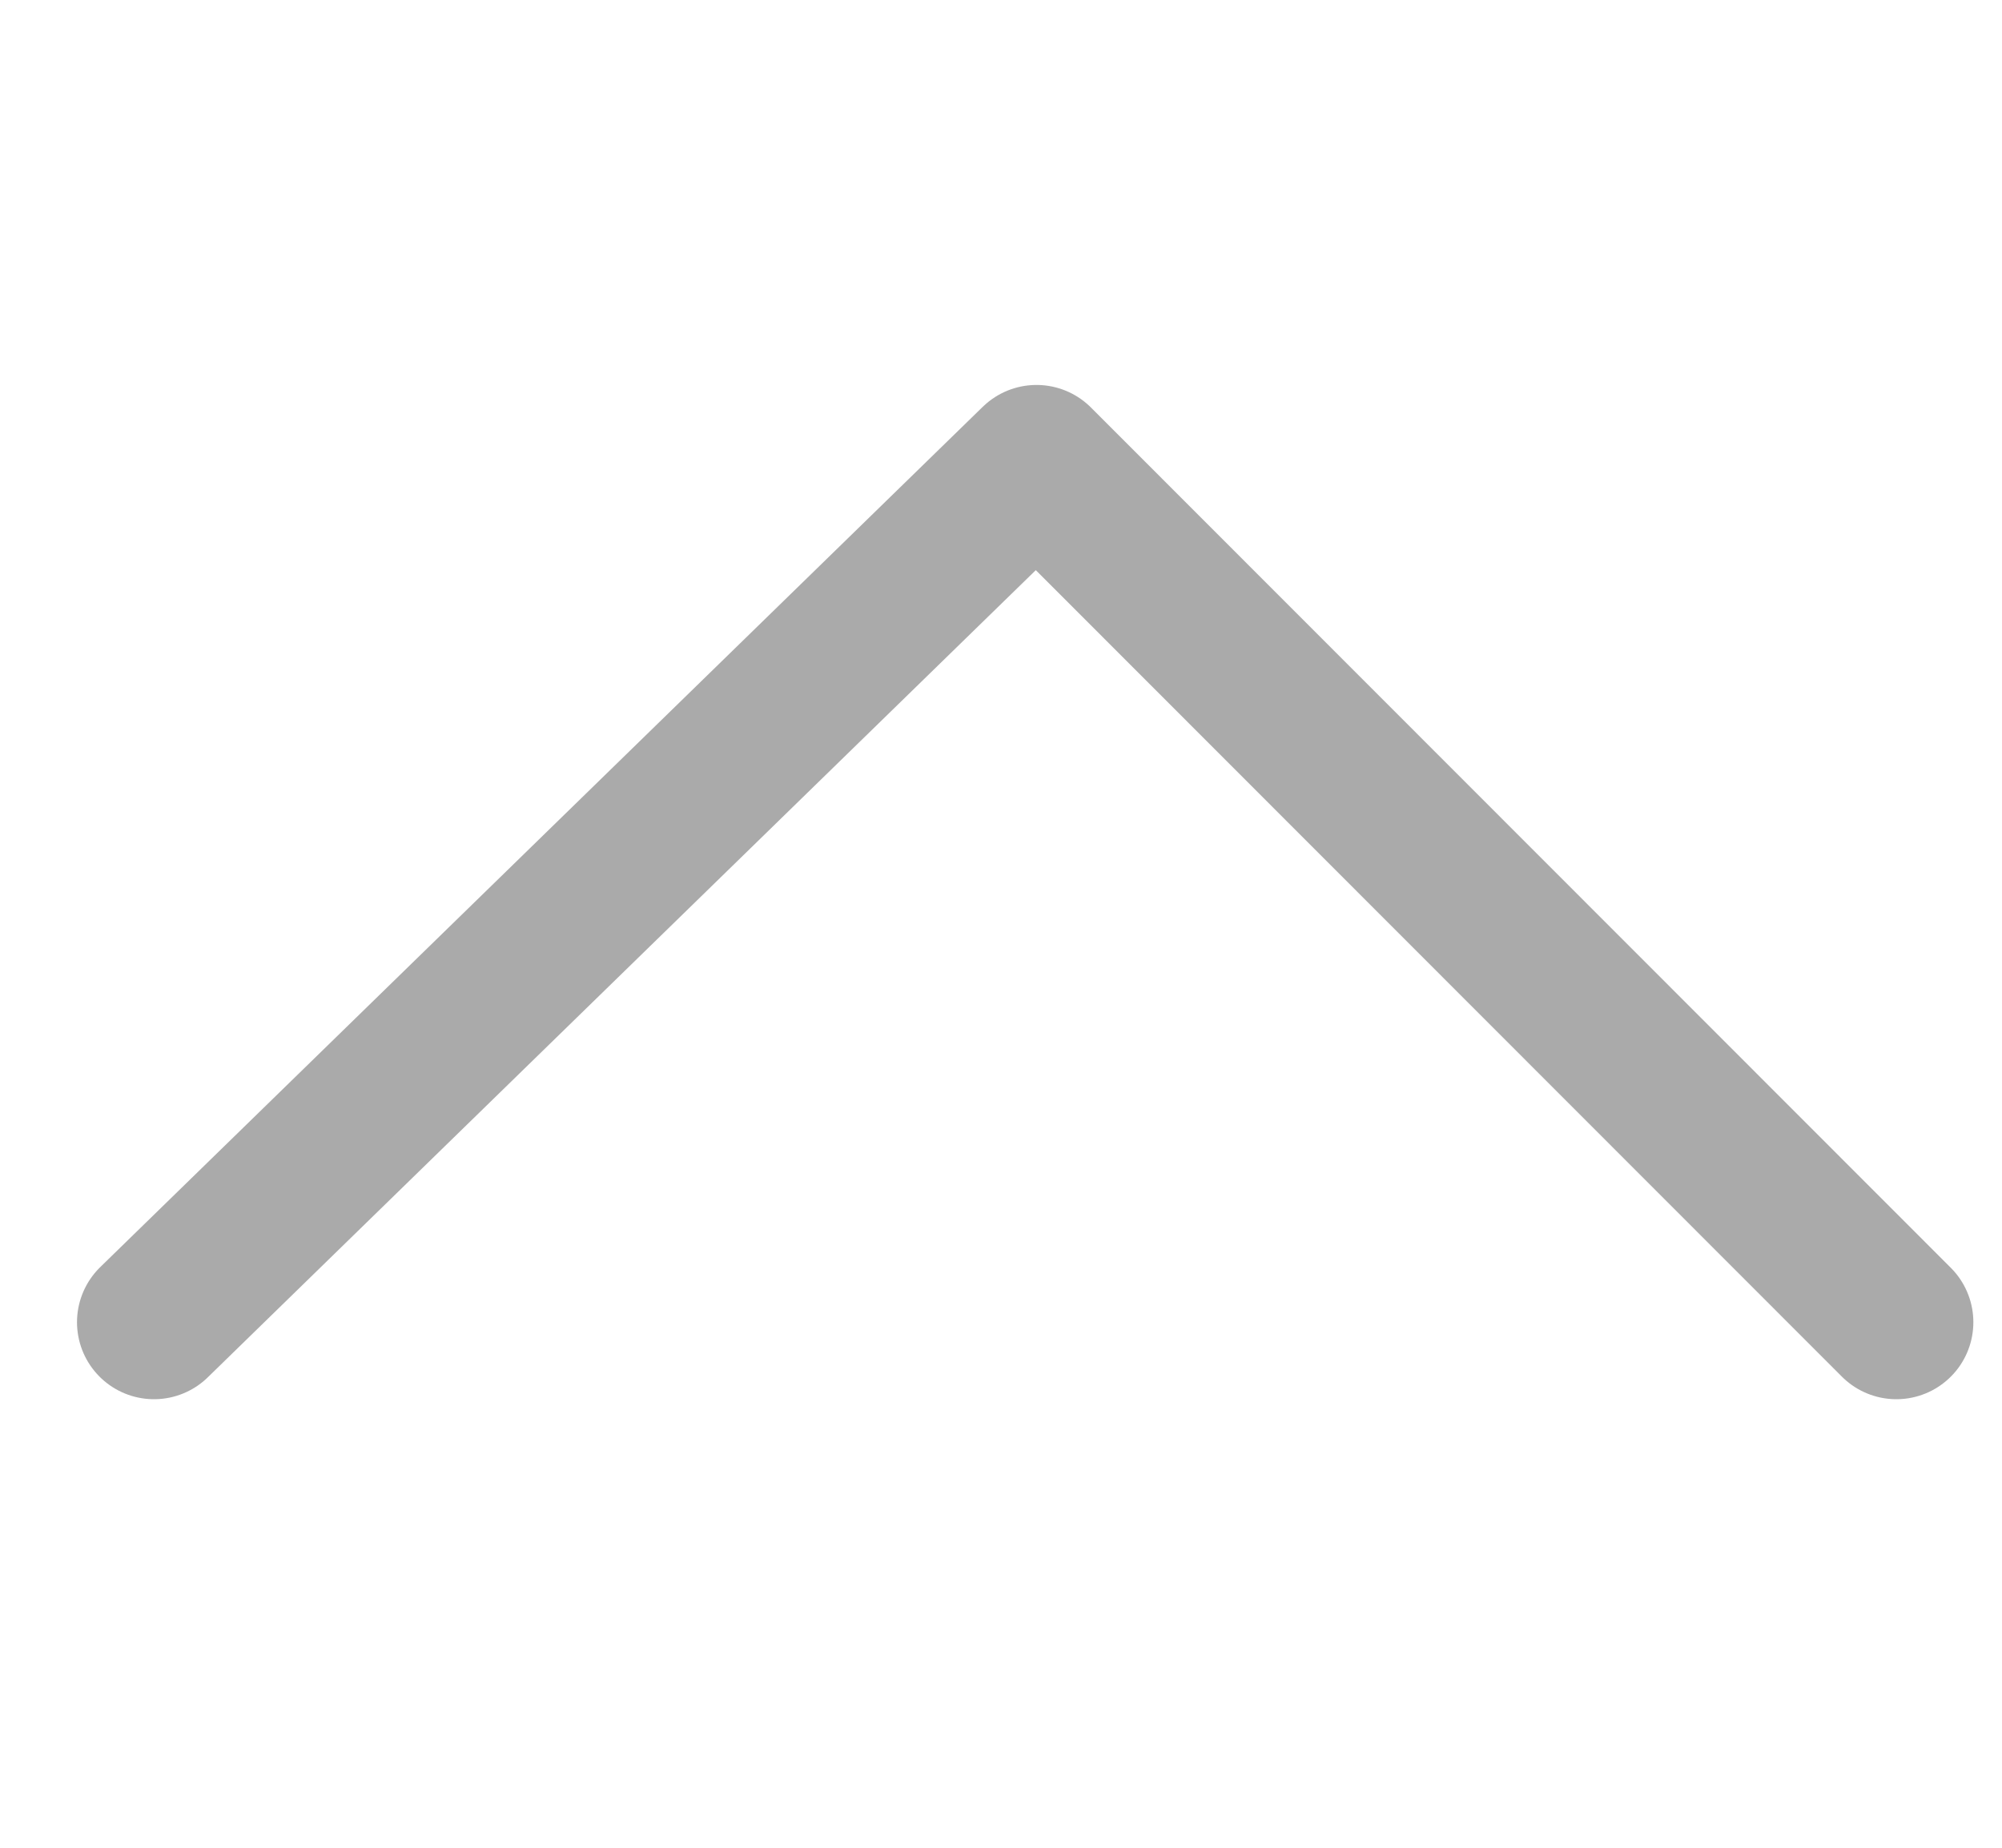 <!-- <?xml version="1.0" encoding="UTF-8"?> -->
<svg width="26px" height="24px" viewBox="0 0 26 24" version="1.1" xmlns="http://www.w3.org/2000/svg" xmlns:xlink="http://www.w3.org/1999/xlink">
    <g id="页面-1" stroke="none" stroke-width="1" fill="none" fill-rule="evenodd">
        <g id="1首页_未登录" transform="translate(-674, -3278)">
            <g id="编组-33备份-2" transform="translate(30, 3248)">
                <g id="首页_下拉" transform="translate(644, 30)">
                    <polyline id="路径-3" stroke="#AAAAAA" stroke-width="2" stroke-linecap="round" stroke-linejoin="round" transform="translate(13.314, 11.587) scale(1, -1) translate(-13.314, -11.587)" points="2 6 13.461 17.174 24.628 6"></polyline>
                </g>
            </g>
        </g>
    </g>
</svg>